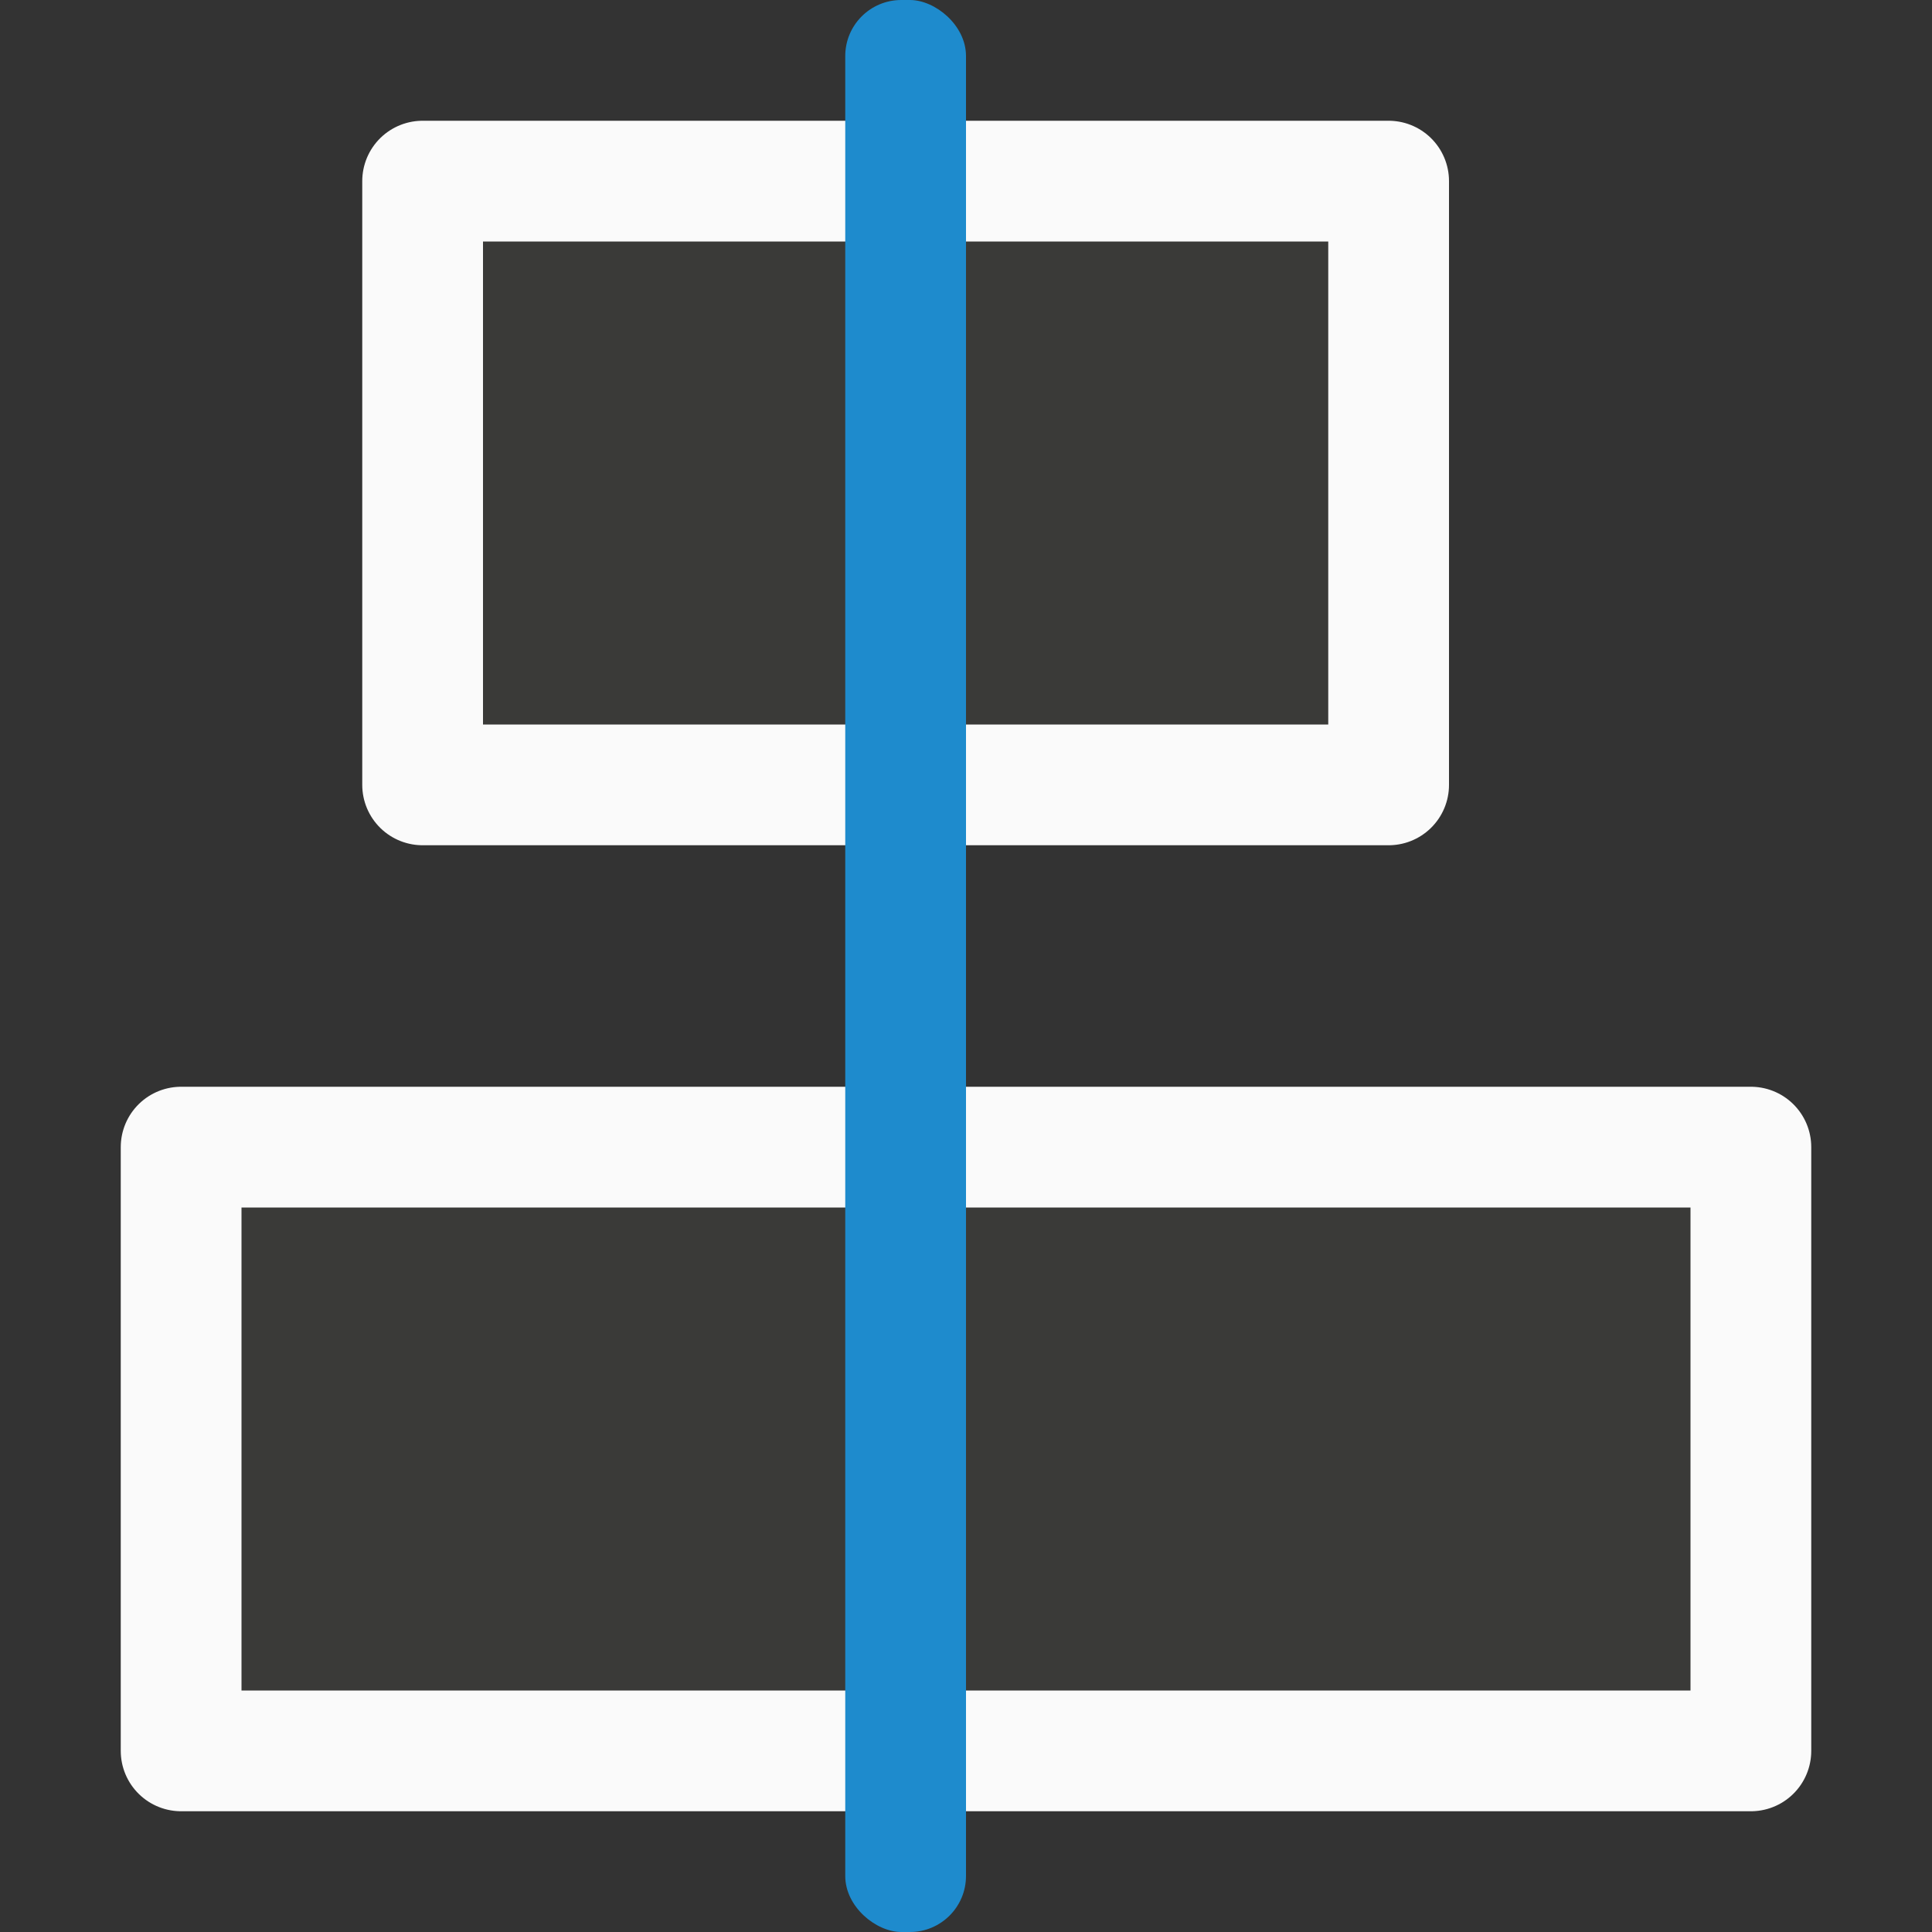 <svg viewBox="0 0 16 16" xmlns="http://www.w3.org/2000/svg"><rect x="0" y="0" width="16" height="16" fill="#333333" stroke="none"/><path d="m11.5 6.5h-8v-5h8z" fill="#3a3a38" stroke="#fafafa" stroke-linecap="round" stroke-linejoin="round"/><path d="m14.5 14.5h-13v-5h13z" fill="#3a3a38" stroke="#fafafa" stroke-linecap="round" stroke-linejoin="round"/><rect fill="#1e8bcd" height="1" ry=".464" transform="matrix(0 1 1 0 0 0)" width="16" y="7"/></svg>